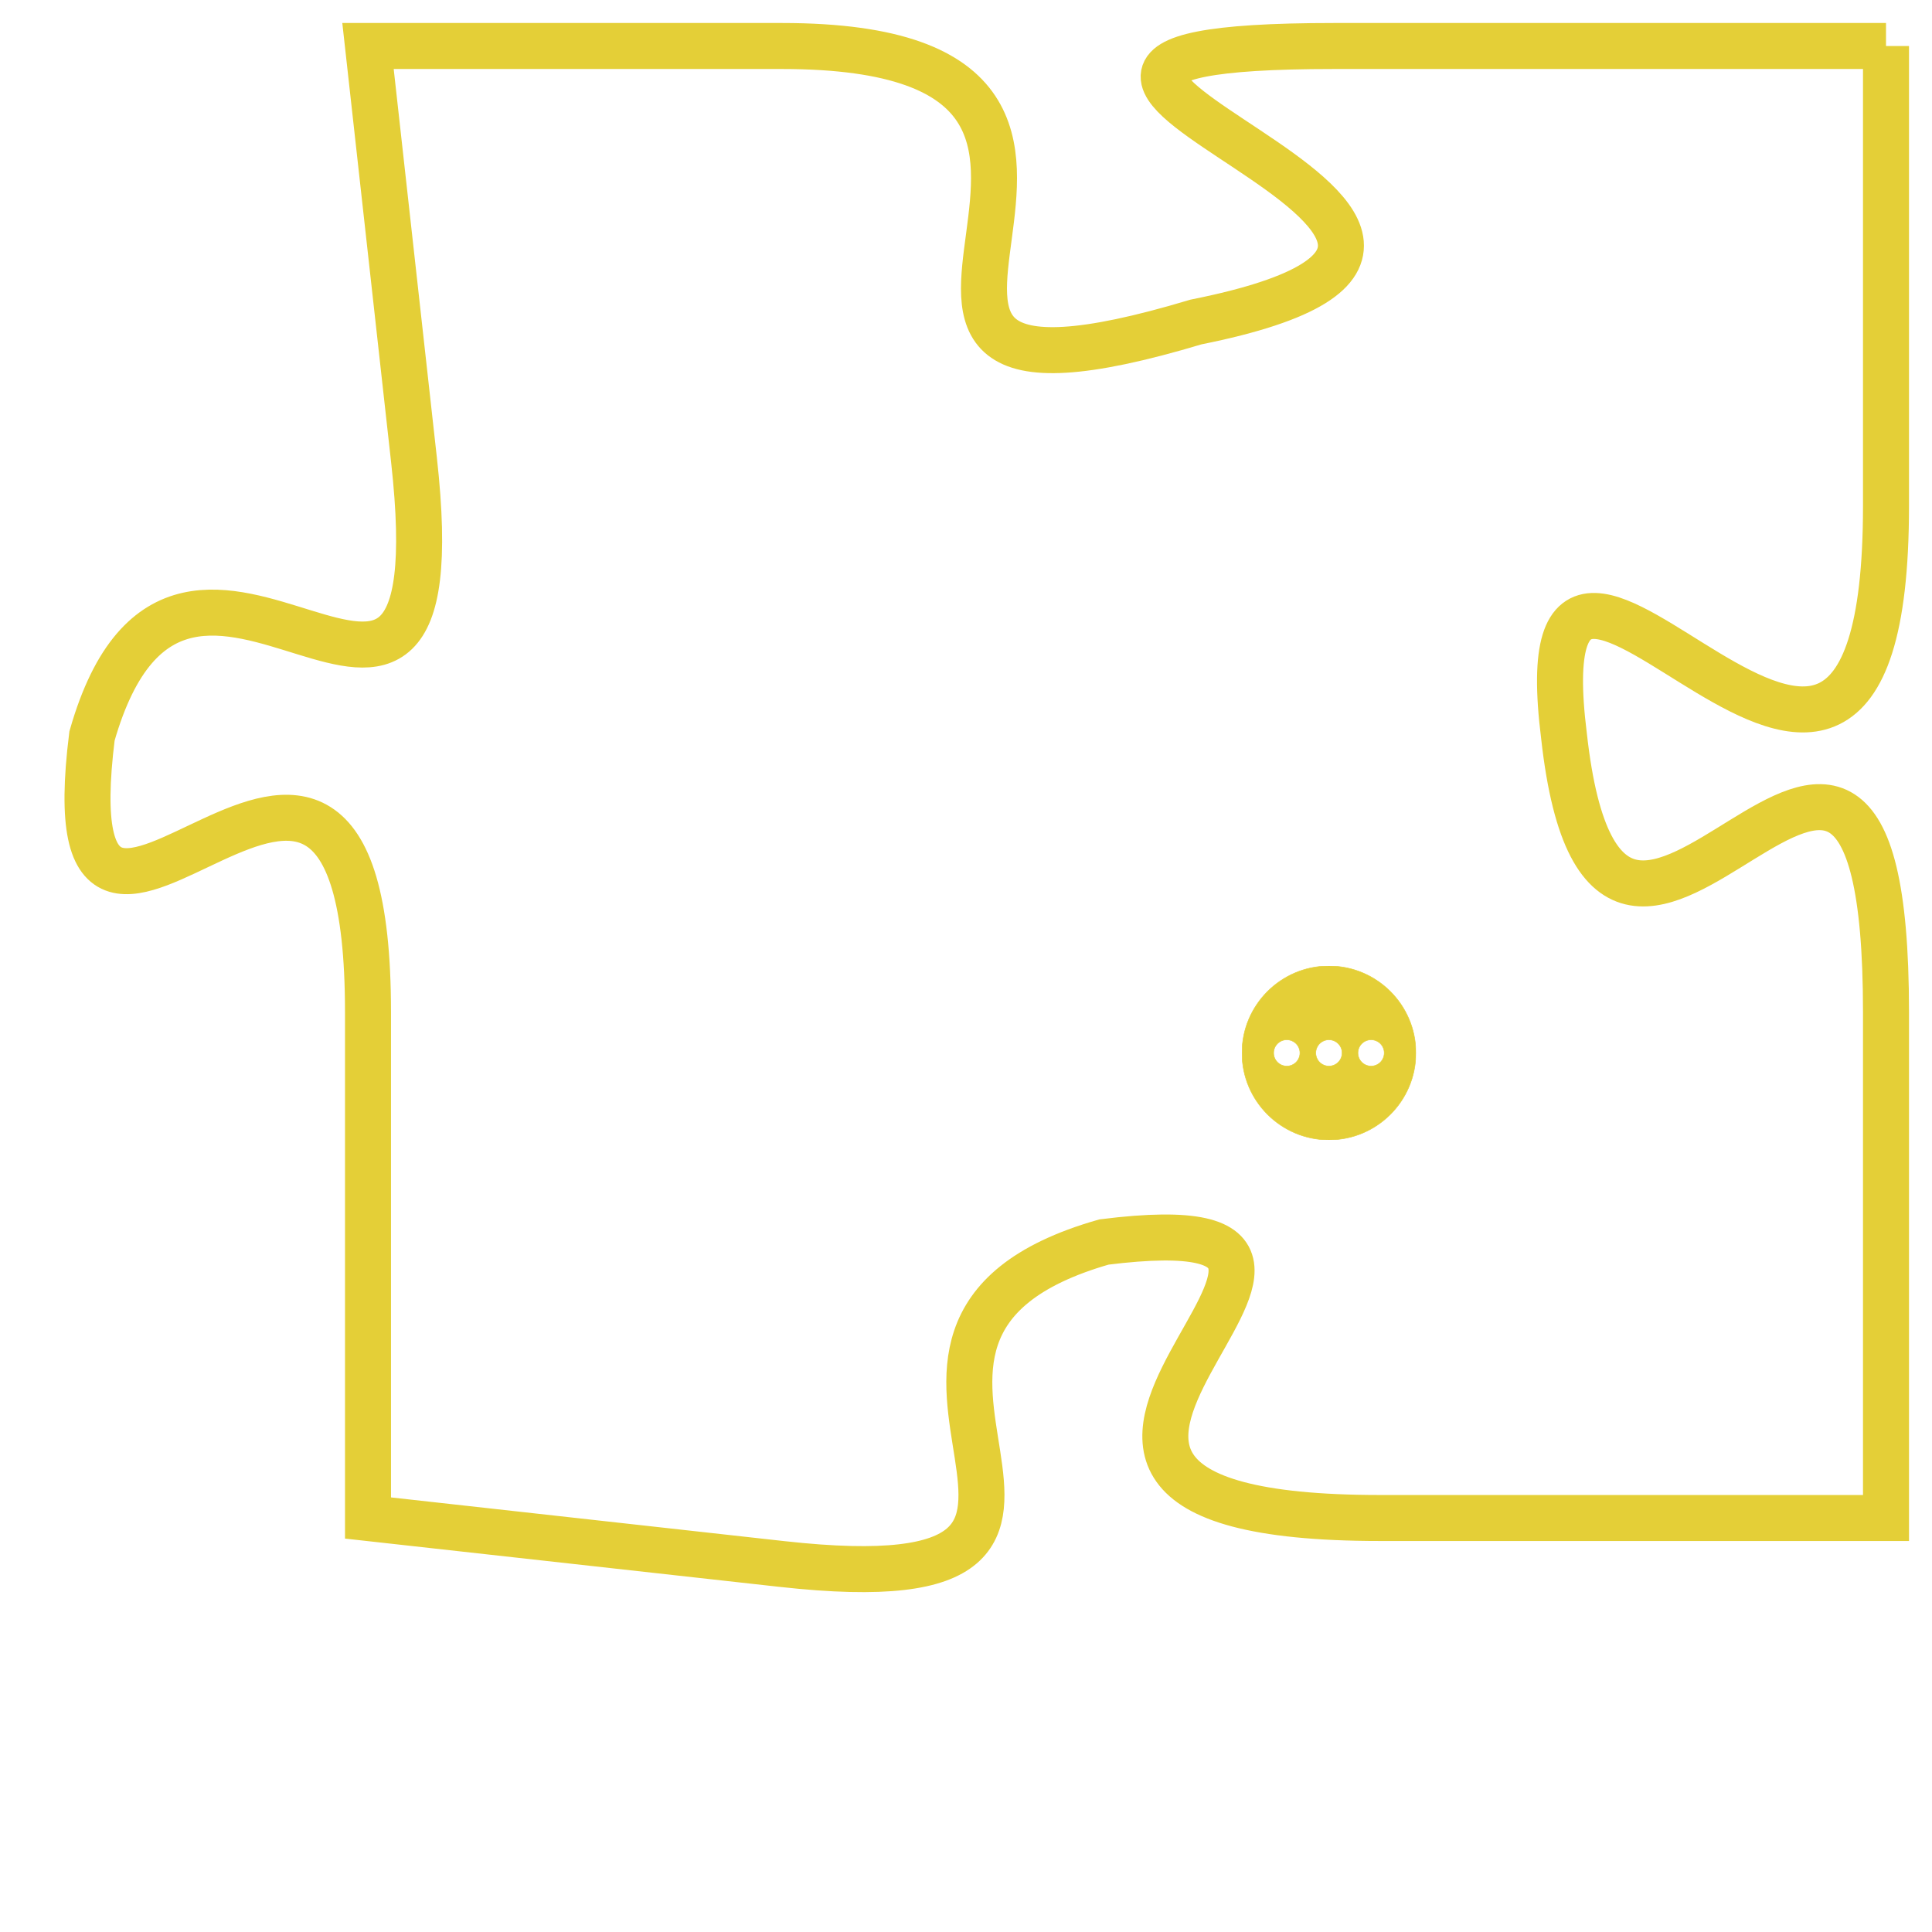 <svg version="1.1" xmlns="http://www.w3.org/2000/svg" xmlns:xlink="http://www.w3.org/1999/xlink" fill="transparent" x="0" y="0" width="350" height="350" preserveAspectRatio="xMinYMin slice"><style type="text/css">.links{fill:transparent;stroke: #E4CF37;}.links:hover{fill:#63D272; opacity:0.4;}</style><defs><g id="allt"><path id="t1089" d="M1650,256 L1638,256 C1627,256 1645,260 1635,262 C1625,265 1636,256 1626,256 L1617,256 1617,256 L1618,265 C1619,274 1613,264 1611,271 C1610,279 1617,267 1617,277 L1617,288 1617,288 L1626,289 C1635,290 1626,284 1633,282 C1641,281 1628,288 1639,288 L1650,288 1650,288 L1650,277 C1650,266 1644,280 1643,271 C1642,263 1650,277 1650,266 L1650,256"/></g><clipPath id="c" clipRule="evenodd" fill="transparent"><use href="#t1089"/></clipPath></defs><svg viewBox="1609 255 42 36" preserveAspectRatio="xMinYMin meet"><svg width="4380" height="2430"><g><image crossorigin="anonymous" x="0" y="0" href="https://nftpuzzle.license-token.com/assets/completepuzzle.svg" width="100%" height="100%" /><g class="links"><use href="#t1089"/></g></g></svg><svg x="1636" y="276" height="9%" width="9%" viewBox="0 0 330 330"><g><a xlink:href="https://nftpuzzle.license-token.com/" class="links"><title>See the most innovative NFT based token software licensing project</title><path fill="#E4CF37" id="more" d="M165,0C74.019,0,0,74.019,0,165s74.019,165,165,165s165-74.019,165-165S255.981,0,165,0z M85,190 c-13.785,0-25-11.215-25-25s11.215-25,25-25s25,11.215,25,25S98.785,190,85,190z M165,190c-13.785,0-25-11.215-25-25 s11.215-25,25-25s25,11.215,25,25S178.785,190,165,190z M245,190c-13.785,0-25-11.215-25-25s11.215-25,25-25 c13.785,0,25,11.215,25,25S258.785,190,245,190z"></path></a></g></svg></svg></svg>
